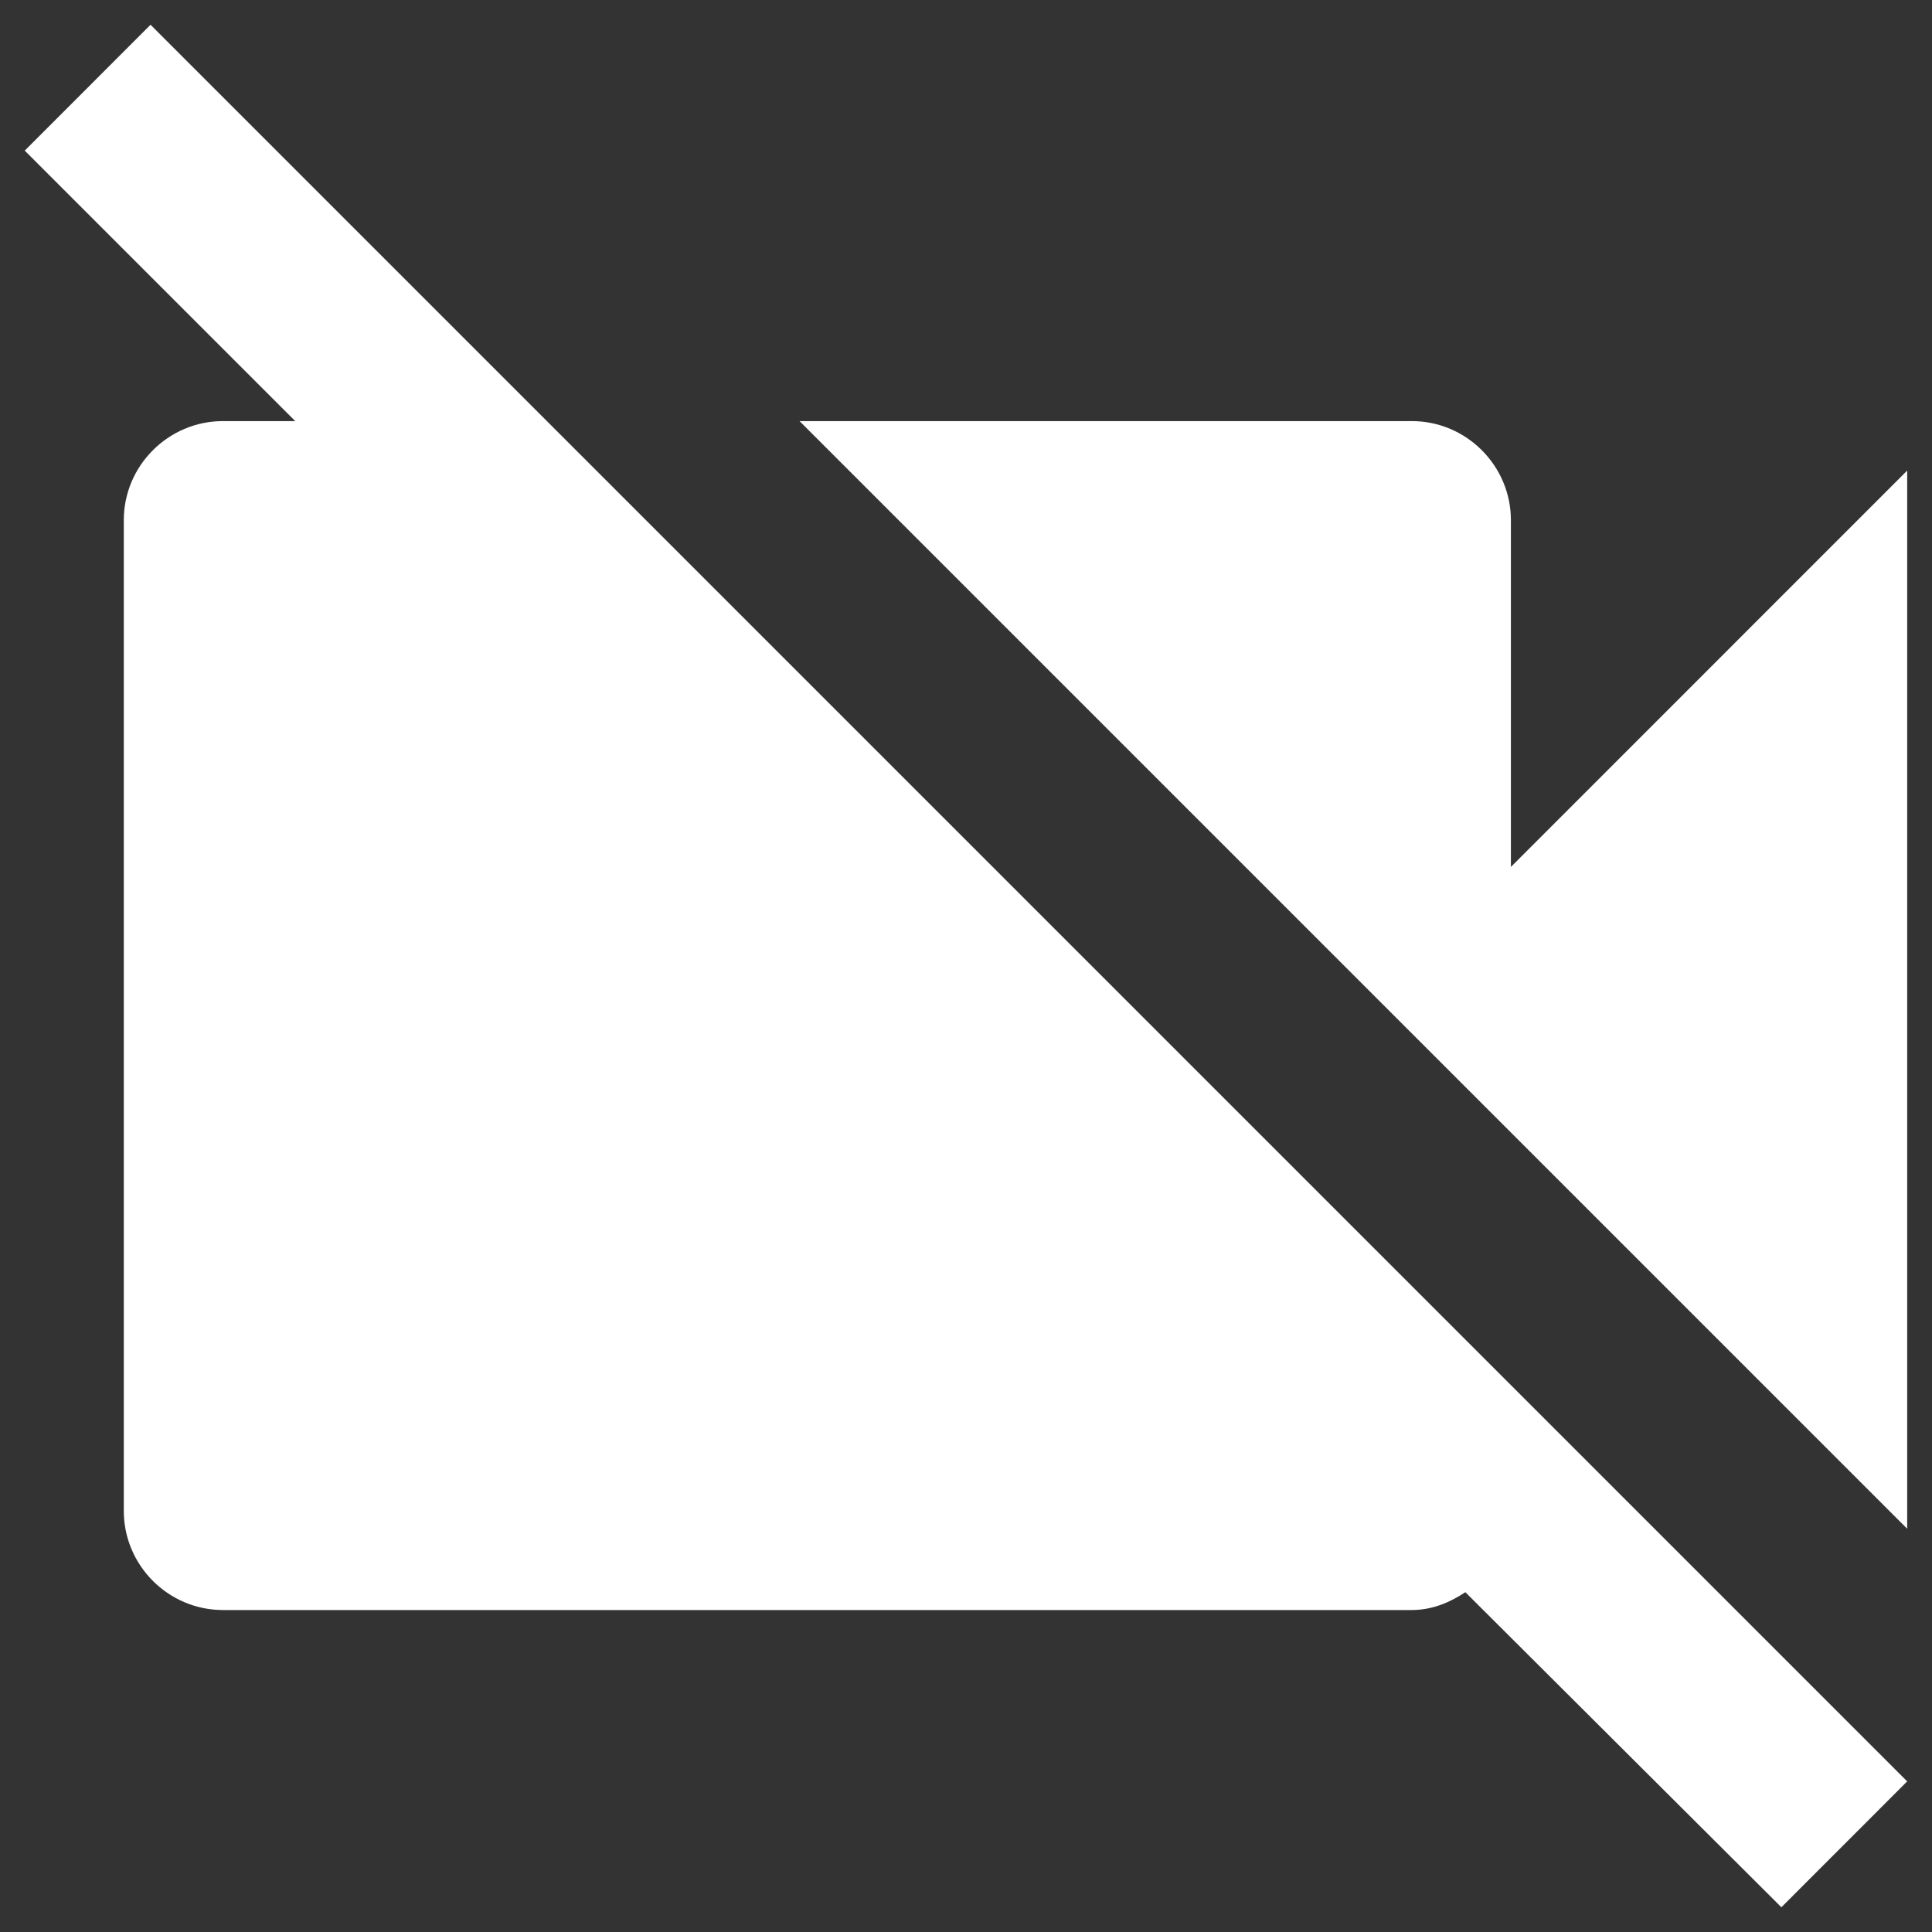 <svg width="26" height="26" viewBox="0 0 26 26" fill="none" xmlns="http://www.w3.org/2000/svg">
<rect x="0" y="0" width="26" height="26" fill="#333333" stroke="none"/>
<path d="M25.666 6.333L20.333 11.667V7C20.333 6.267 19.733 5.667 19 5.667H10.76L25.666 20.573V6.333ZM2.026 0.333L0.333 2.027L3.973 5.667H3C2.266 5.667 1.666 6.267 1.666 7V20.333C1.666 21.067 2.266 21.667 3 21.667H19C19.28 21.667 19.52 21.56 19.72 21.427L23.973 25.667L25.666 23.973L2.026 0.333Z" fill="white"/>
</svg>
